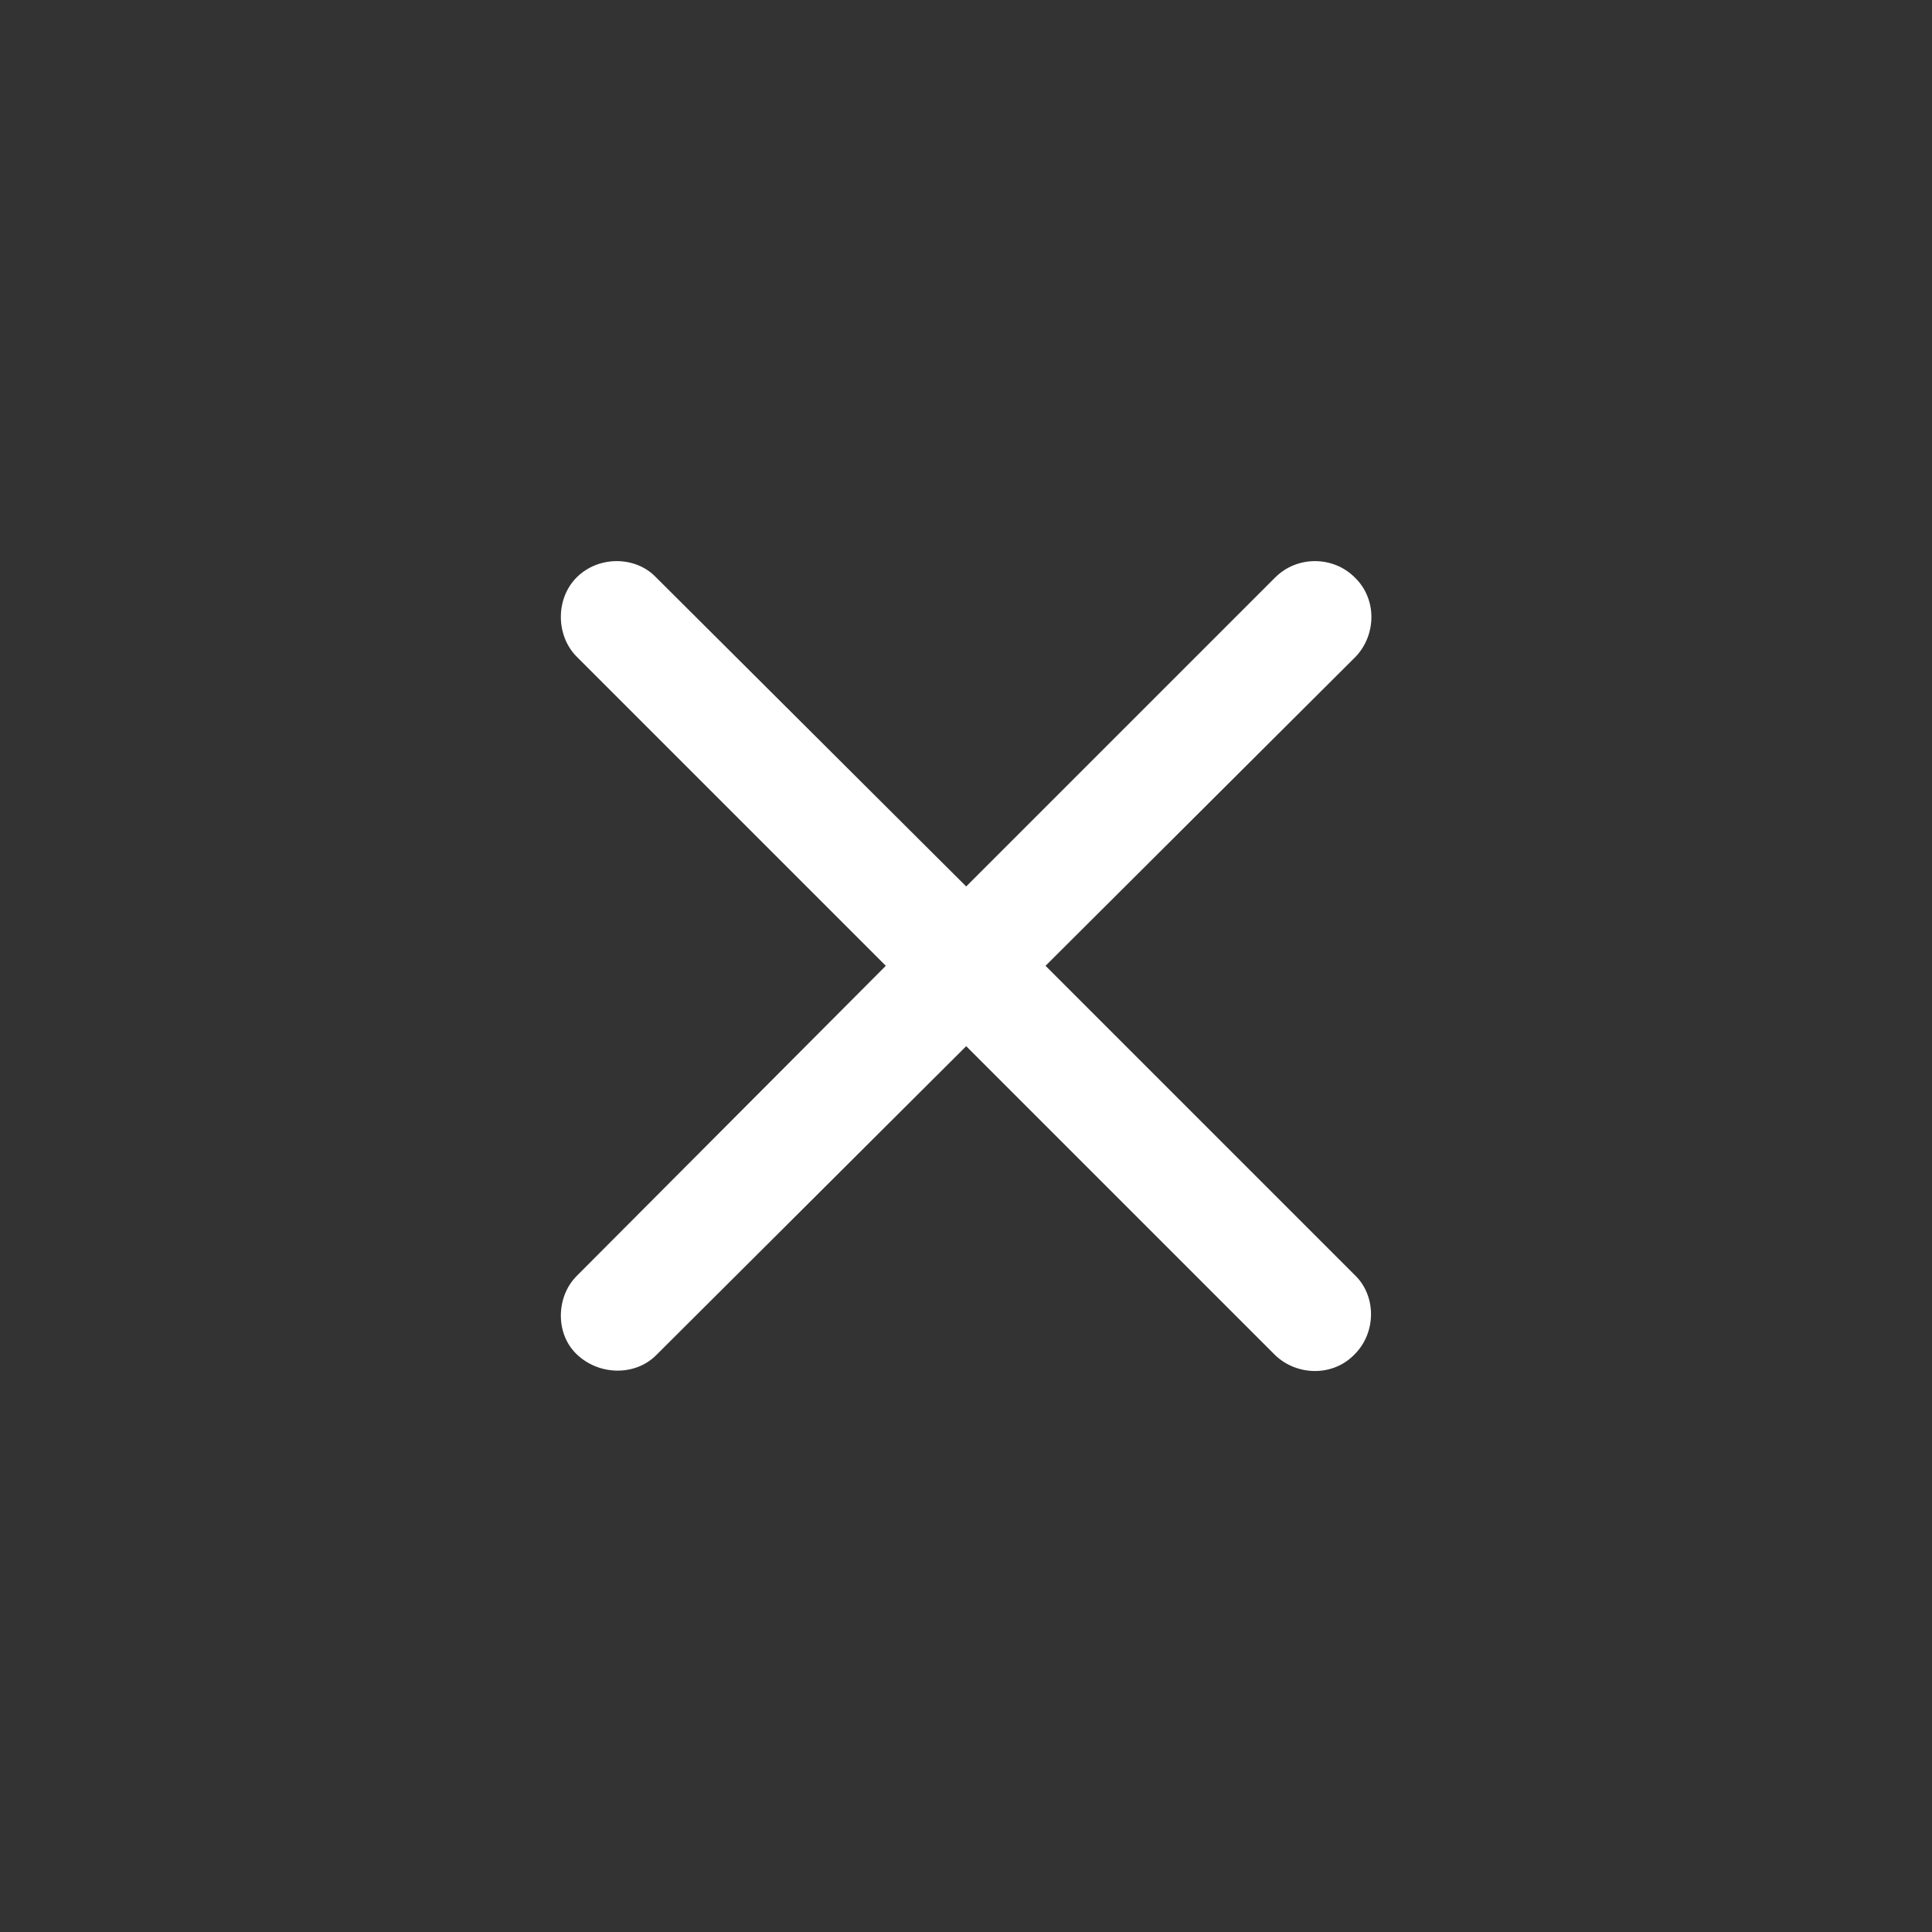 <?xml version="1.0" encoding="UTF-8" standalone="no"?>
<!DOCTYPE svg PUBLIC "-//W3C//DTD SVG 1.1//EN" "http://www.w3.org/Graphics/SVG/1.1/DTD/svg11.dtd">
<svg width="100%" height="100%" viewBox="0 0 30 30" version="1.1" xmlns="http://www.w3.org/2000/svg" xmlns:xlink="http://www.w3.org/1999/xlink" xml:space="preserve" xmlns:serif="http://www.serif.com/" style="fill-rule:evenodd;clip-rule:evenodd;stroke-linejoin:round;stroke-miterlimit:2;">
    <rect x="0" y="0" width="30" height="30" fill="#333333" stroke="none"/>
    <g transform="matrix(1,0,0,1,-360,0)">
        <g id="xmark" transform="matrix(1,0,0,1,-40,0)">
            <rect x="400" y="0" width="30" height="30" style="fill:none;"/>
            <g transform="matrix(16,0,0,16,406.715,20.629)">
                <path d="M0.14,0.025C0.162,0.046 0.197,0.046 0.217,0.026L0.518,-0.274L0.818,0.026C0.839,0.046 0.874,0.047 0.895,0.025C0.916,0.004 0.916,-0.031 0.896,-0.051L0.595,-0.352L0.896,-0.652C0.916,-0.673 0.917,-0.708 0.895,-0.729C0.874,-0.75 0.839,-0.75 0.818,-0.729L0.518,-0.429L0.217,-0.729C0.197,-0.75 0.161,-0.75 0.14,-0.729C0.119,-0.708 0.12,-0.672 0.14,-0.652L0.44,-0.352L0.14,-0.051C0.12,-0.031 0.119,0.005 0.14,0.025Z" style="fill:white;fill-rule:nonzero;"/>
            </g>
        </g>
    </g>
</svg>
